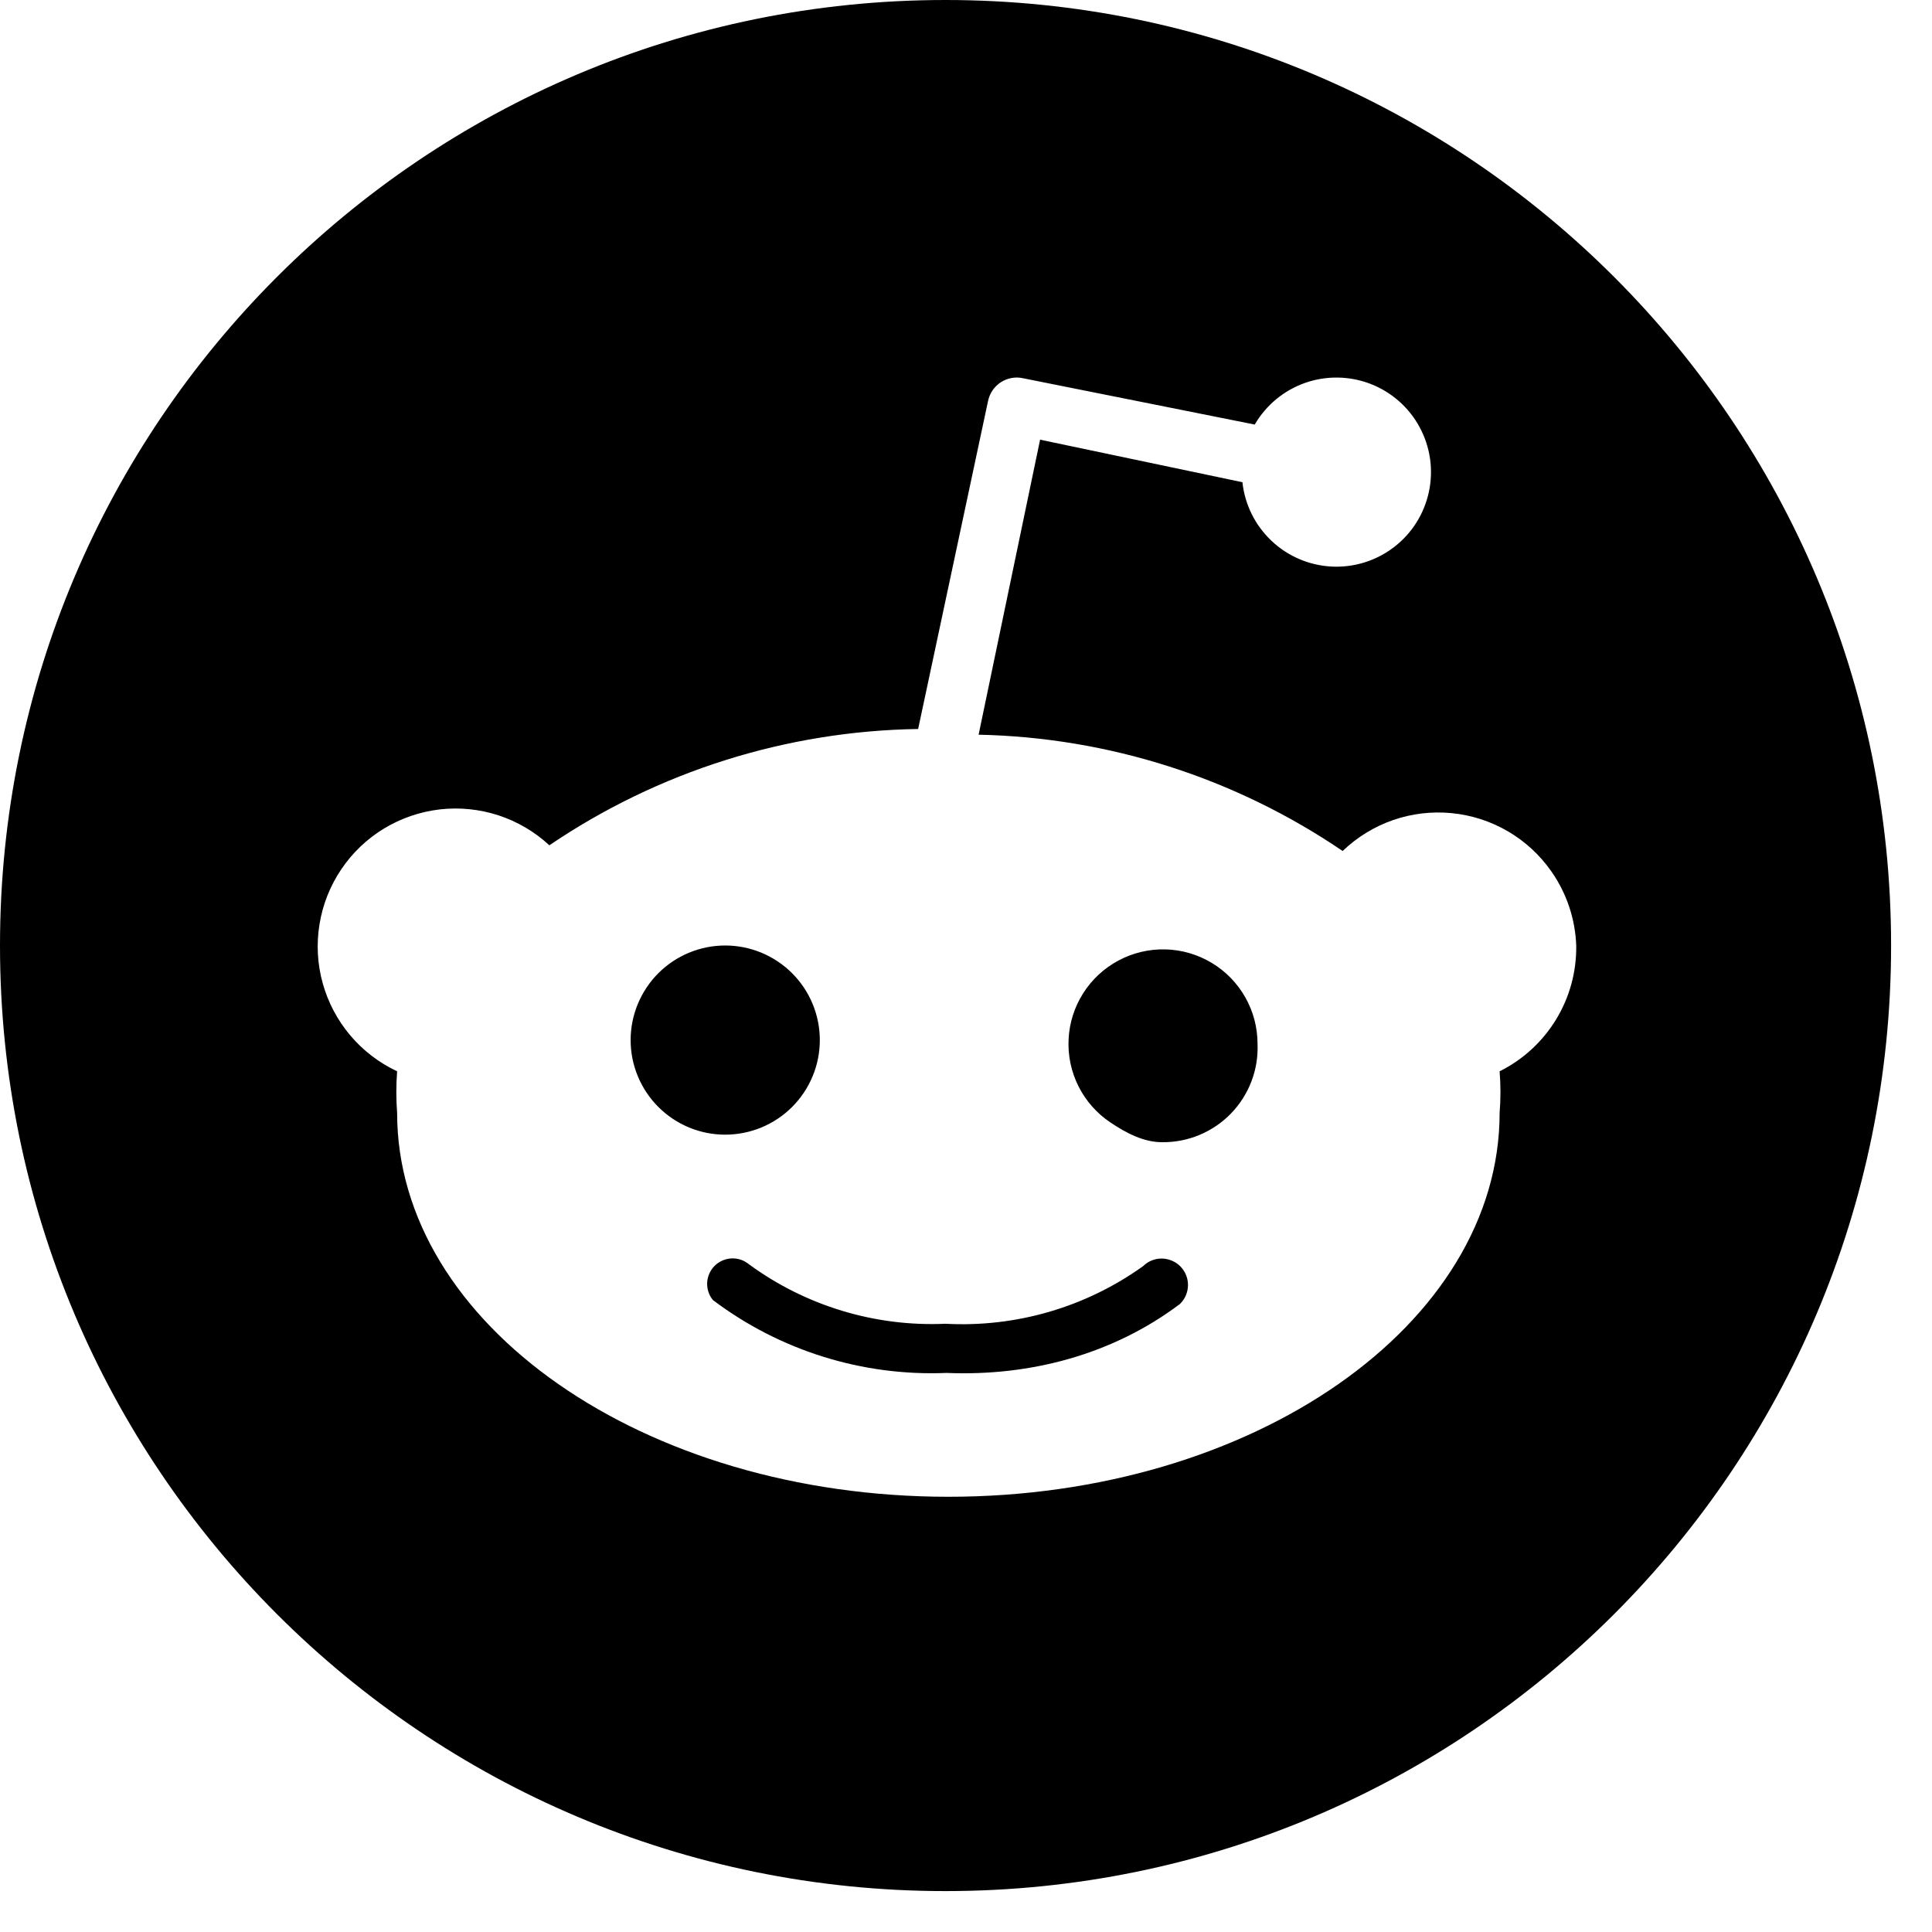 <svg width="40" height="40" viewBox="0 0 40 40"  xmlns="http://www.w3.org/2000/svg">
<path fill-rule="evenodd" clip-rule="evenodd" d="M39.153 19.576C39.153 30.387 30.387 39.153 19.576 39.153C8.765 39.153 0 30.387 0 19.576C0 8.765 8.765 0 19.576 0C30.387 0 39.153 8.765 39.153 19.576ZM32.118 18.04C32.435 18.491 32.614 19.025 32.634 19.576C32.642 20.116 32.498 20.646 32.217 21.107C31.936 21.568 31.531 21.94 31.048 22.18C31.071 22.467 31.071 22.754 31.048 23.041C31.048 27.426 25.939 30.989 19.635 30.989C13.331 30.989 8.222 27.426 8.222 23.041C8.2 22.755 8.2 22.467 8.222 22.18C7.849 22.005 7.518 21.752 7.252 21.437C6.986 21.122 6.791 20.753 6.681 20.356C6.571 19.959 6.548 19.543 6.615 19.136C6.681 18.729 6.834 18.341 7.065 17.999C7.295 17.657 7.596 17.369 7.949 17.155C8.301 16.941 8.695 16.806 9.105 16.758C9.514 16.711 9.929 16.753 10.321 16.881C10.712 17.009 11.072 17.221 11.374 17.501C13.63 15.971 16.283 15.134 19.009 15.093L20.457 8.3C20.474 8.222 20.505 8.147 20.55 8.081C20.596 8.014 20.654 7.958 20.721 7.914C20.789 7.87 20.864 7.841 20.943 7.826C21.022 7.812 21.103 7.813 21.181 7.831L25.978 8.79C26.212 8.387 26.582 8.082 27.021 7.927C27.461 7.773 27.941 7.781 28.375 7.948C28.809 8.116 29.17 8.433 29.391 8.843C29.613 9.252 29.681 9.727 29.584 10.182C29.487 10.638 29.231 11.044 28.862 11.327C28.492 11.611 28.034 11.754 27.569 11.73C27.104 11.706 26.663 11.517 26.325 11.197C25.986 10.877 25.773 10.447 25.723 9.984L21.534 9.103L20.261 15.211C22.954 15.268 25.571 16.105 27.798 17.619C28.096 17.333 28.451 17.115 28.841 16.979C29.23 16.844 29.645 16.795 30.055 16.835C30.466 16.875 30.863 17.003 31.219 17.211C31.575 17.419 31.882 17.702 32.118 18.04ZM13.387 20.446C13.244 20.66 13.145 20.899 13.094 21.152C13.044 21.404 13.044 21.663 13.094 21.916C13.196 22.425 13.495 22.873 13.927 23.162C14.359 23.451 14.887 23.556 15.397 23.454C15.649 23.404 15.889 23.305 16.103 23.162C16.317 23.019 16.5 22.836 16.643 22.622C16.932 22.19 17.037 21.662 16.936 21.152C16.834 20.643 16.535 20.194 16.103 19.906C15.671 19.617 15.143 19.512 14.633 19.613C14.124 19.715 13.675 20.014 13.387 20.446ZM19.596 28.425C21.333 28.497 23.043 28.043 24.431 26.996C24.535 26.894 24.594 26.756 24.596 26.611C24.598 26.466 24.542 26.326 24.441 26.222C24.391 26.171 24.331 26.13 24.265 26.102C24.199 26.073 24.128 26.058 24.056 26.057C23.911 26.055 23.772 26.111 23.668 26.213C22.48 27.065 21.036 27.486 19.576 27.407C18.118 27.472 16.681 27.037 15.504 26.174C15.403 26.09 15.274 26.048 15.143 26.054C15.012 26.061 14.888 26.116 14.795 26.208C14.703 26.301 14.648 26.425 14.641 26.556C14.635 26.687 14.677 26.816 14.761 26.917C16.149 27.964 17.858 28.497 19.596 28.425ZM22.991 23.24C23.314 23.456 23.673 23.648 24.059 23.648C24.325 23.651 24.588 23.6 24.833 23.498C25.078 23.396 25.3 23.245 25.485 23.055C25.67 22.864 25.814 22.638 25.909 22.39C26.004 22.142 26.047 21.878 26.036 21.612C26.036 21.274 25.949 20.942 25.782 20.648C25.615 20.353 25.375 20.107 25.085 19.934C24.795 19.76 24.465 19.664 24.127 19.656C23.789 19.648 23.454 19.727 23.156 19.887C22.858 20.046 22.606 20.28 22.425 20.566C22.244 20.851 22.14 21.179 22.124 21.517C22.107 21.854 22.178 22.191 22.33 22.493C22.482 22.795 22.71 23.052 22.991 23.24Z" fill="black"/>
</svg>
